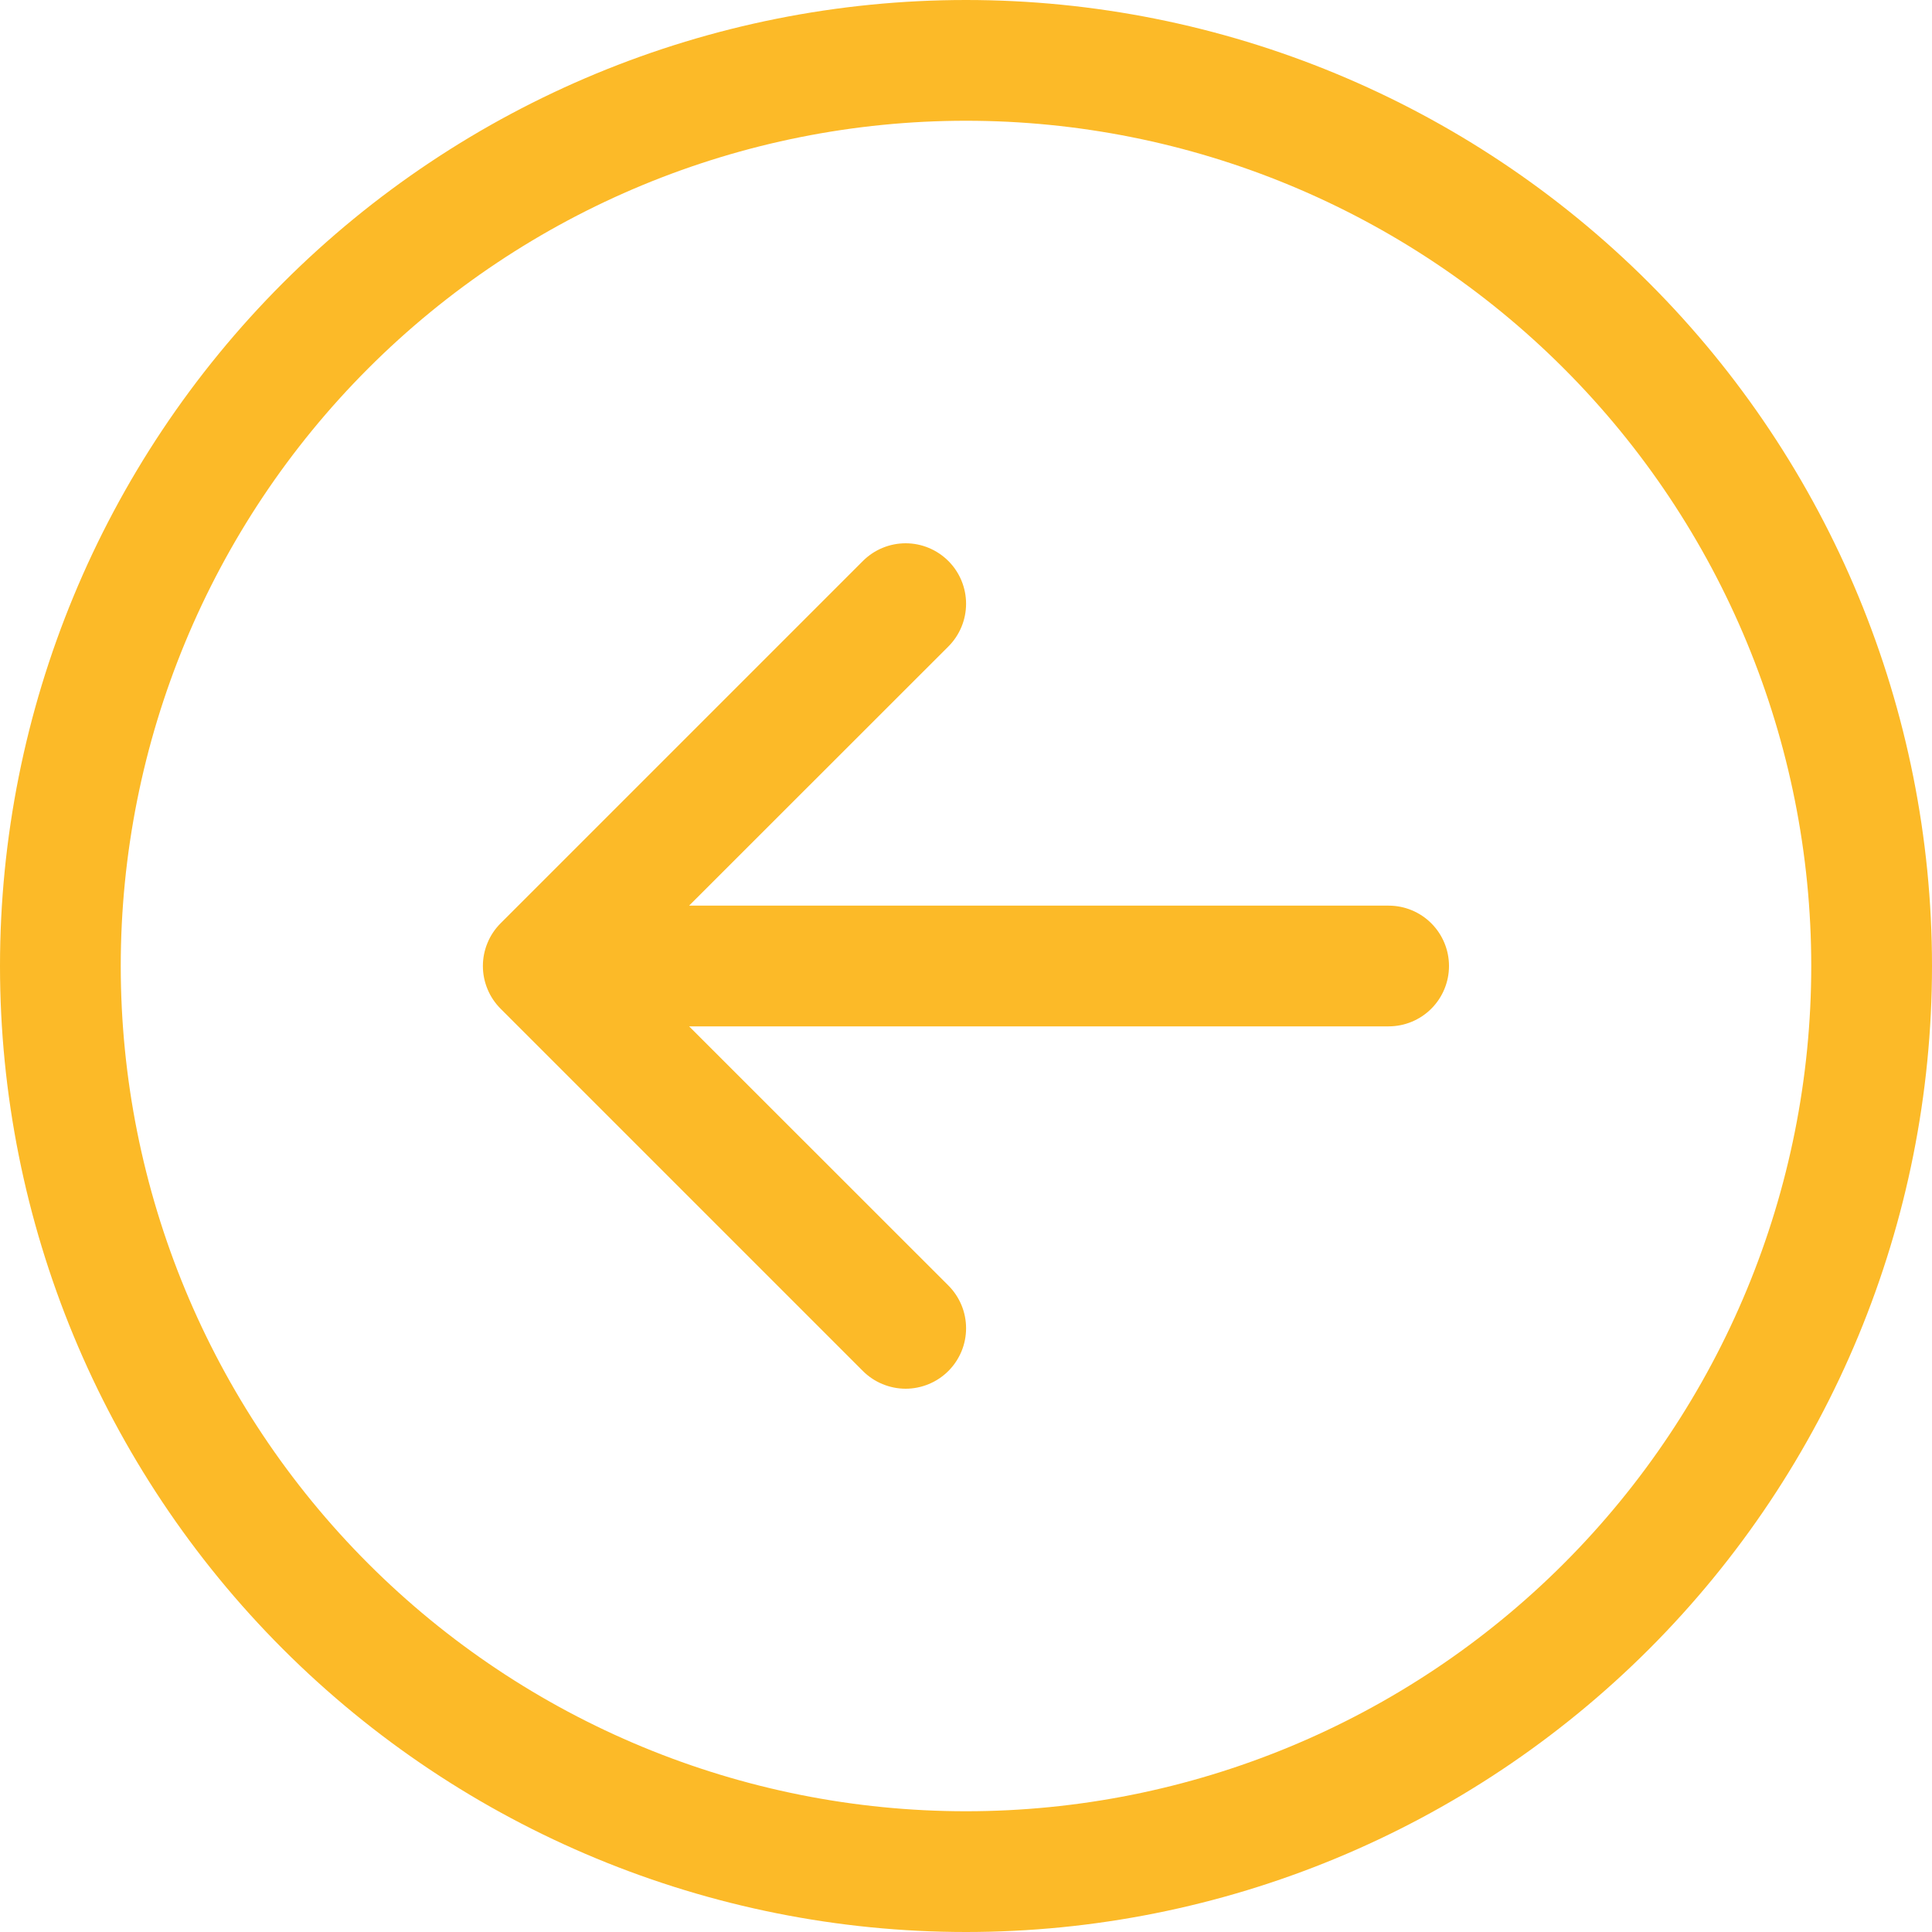 <svg width="50" height="50" viewBox="0 0 50 50" fill="none" xmlns="http://www.w3.org/2000/svg">
<g clip-path="url(#clip0_38_255)">
<path fill-rule="evenodd" clip-rule="evenodd" d="M3.125 25C3.125 30.802 5.43 36.366 9.532 40.468C13.634 44.57 19.198 46.875 25 46.875C30.802 46.875 36.366 44.57 40.468 40.468C44.57 36.366 46.875 30.802 46.875 25C46.875 19.198 44.57 13.634 40.468 9.532C36.366 5.43 30.802 3.125 25 3.125C19.198 3.125 13.634 5.43 9.532 9.532C5.43 13.634 3.125 19.198 3.125 25ZM50 25C50 31.63 47.366 37.989 42.678 42.678C37.989 47.366 31.63 50 25 50C18.37 50 12.011 47.366 7.322 42.678C2.634 37.989 0 31.63 0 25C0 18.37 2.634 12.011 7.322 7.322C12.011 2.634 18.37 0 25 0C31.63 0 37.989 2.634 42.678 7.322C47.366 12.011 50 18.37 50 25ZM35.938 23.438C36.352 23.438 36.749 23.602 37.042 23.895C37.335 24.188 37.5 24.586 37.5 25C37.5 25.414 37.335 25.812 37.042 26.105C36.749 26.398 36.352 26.562 35.938 26.562H17.834L24.544 33.269C24.689 33.414 24.804 33.587 24.883 33.776C24.962 33.966 25.002 34.17 25.002 34.375C25.002 34.58 24.962 34.784 24.883 34.974C24.804 35.163 24.689 35.336 24.544 35.481C24.398 35.627 24.226 35.742 24.036 35.82C23.846 35.899 23.643 35.94 23.438 35.94C23.232 35.94 23.029 35.899 22.839 35.82C22.649 35.742 22.477 35.627 22.331 35.481L12.956 26.106C12.811 25.961 12.695 25.789 12.617 25.599C12.538 25.409 12.497 25.206 12.497 25C12.497 24.794 12.538 24.591 12.617 24.401C12.695 24.211 12.811 24.039 12.956 23.894L22.331 14.519C22.625 14.225 23.023 14.06 23.438 14.06C23.852 14.06 24.25 14.225 24.544 14.519C24.837 14.812 25.002 15.21 25.002 15.625C25.002 16.04 24.837 16.438 24.544 16.731L17.834 23.438H35.938Z" fill="#FCBA28"/>
</g>
<defs>
<clipPath id="clip0_38_255">
<rect width="50" height="50" fill="white"/>
</clipPath>
</defs>
</svg>
